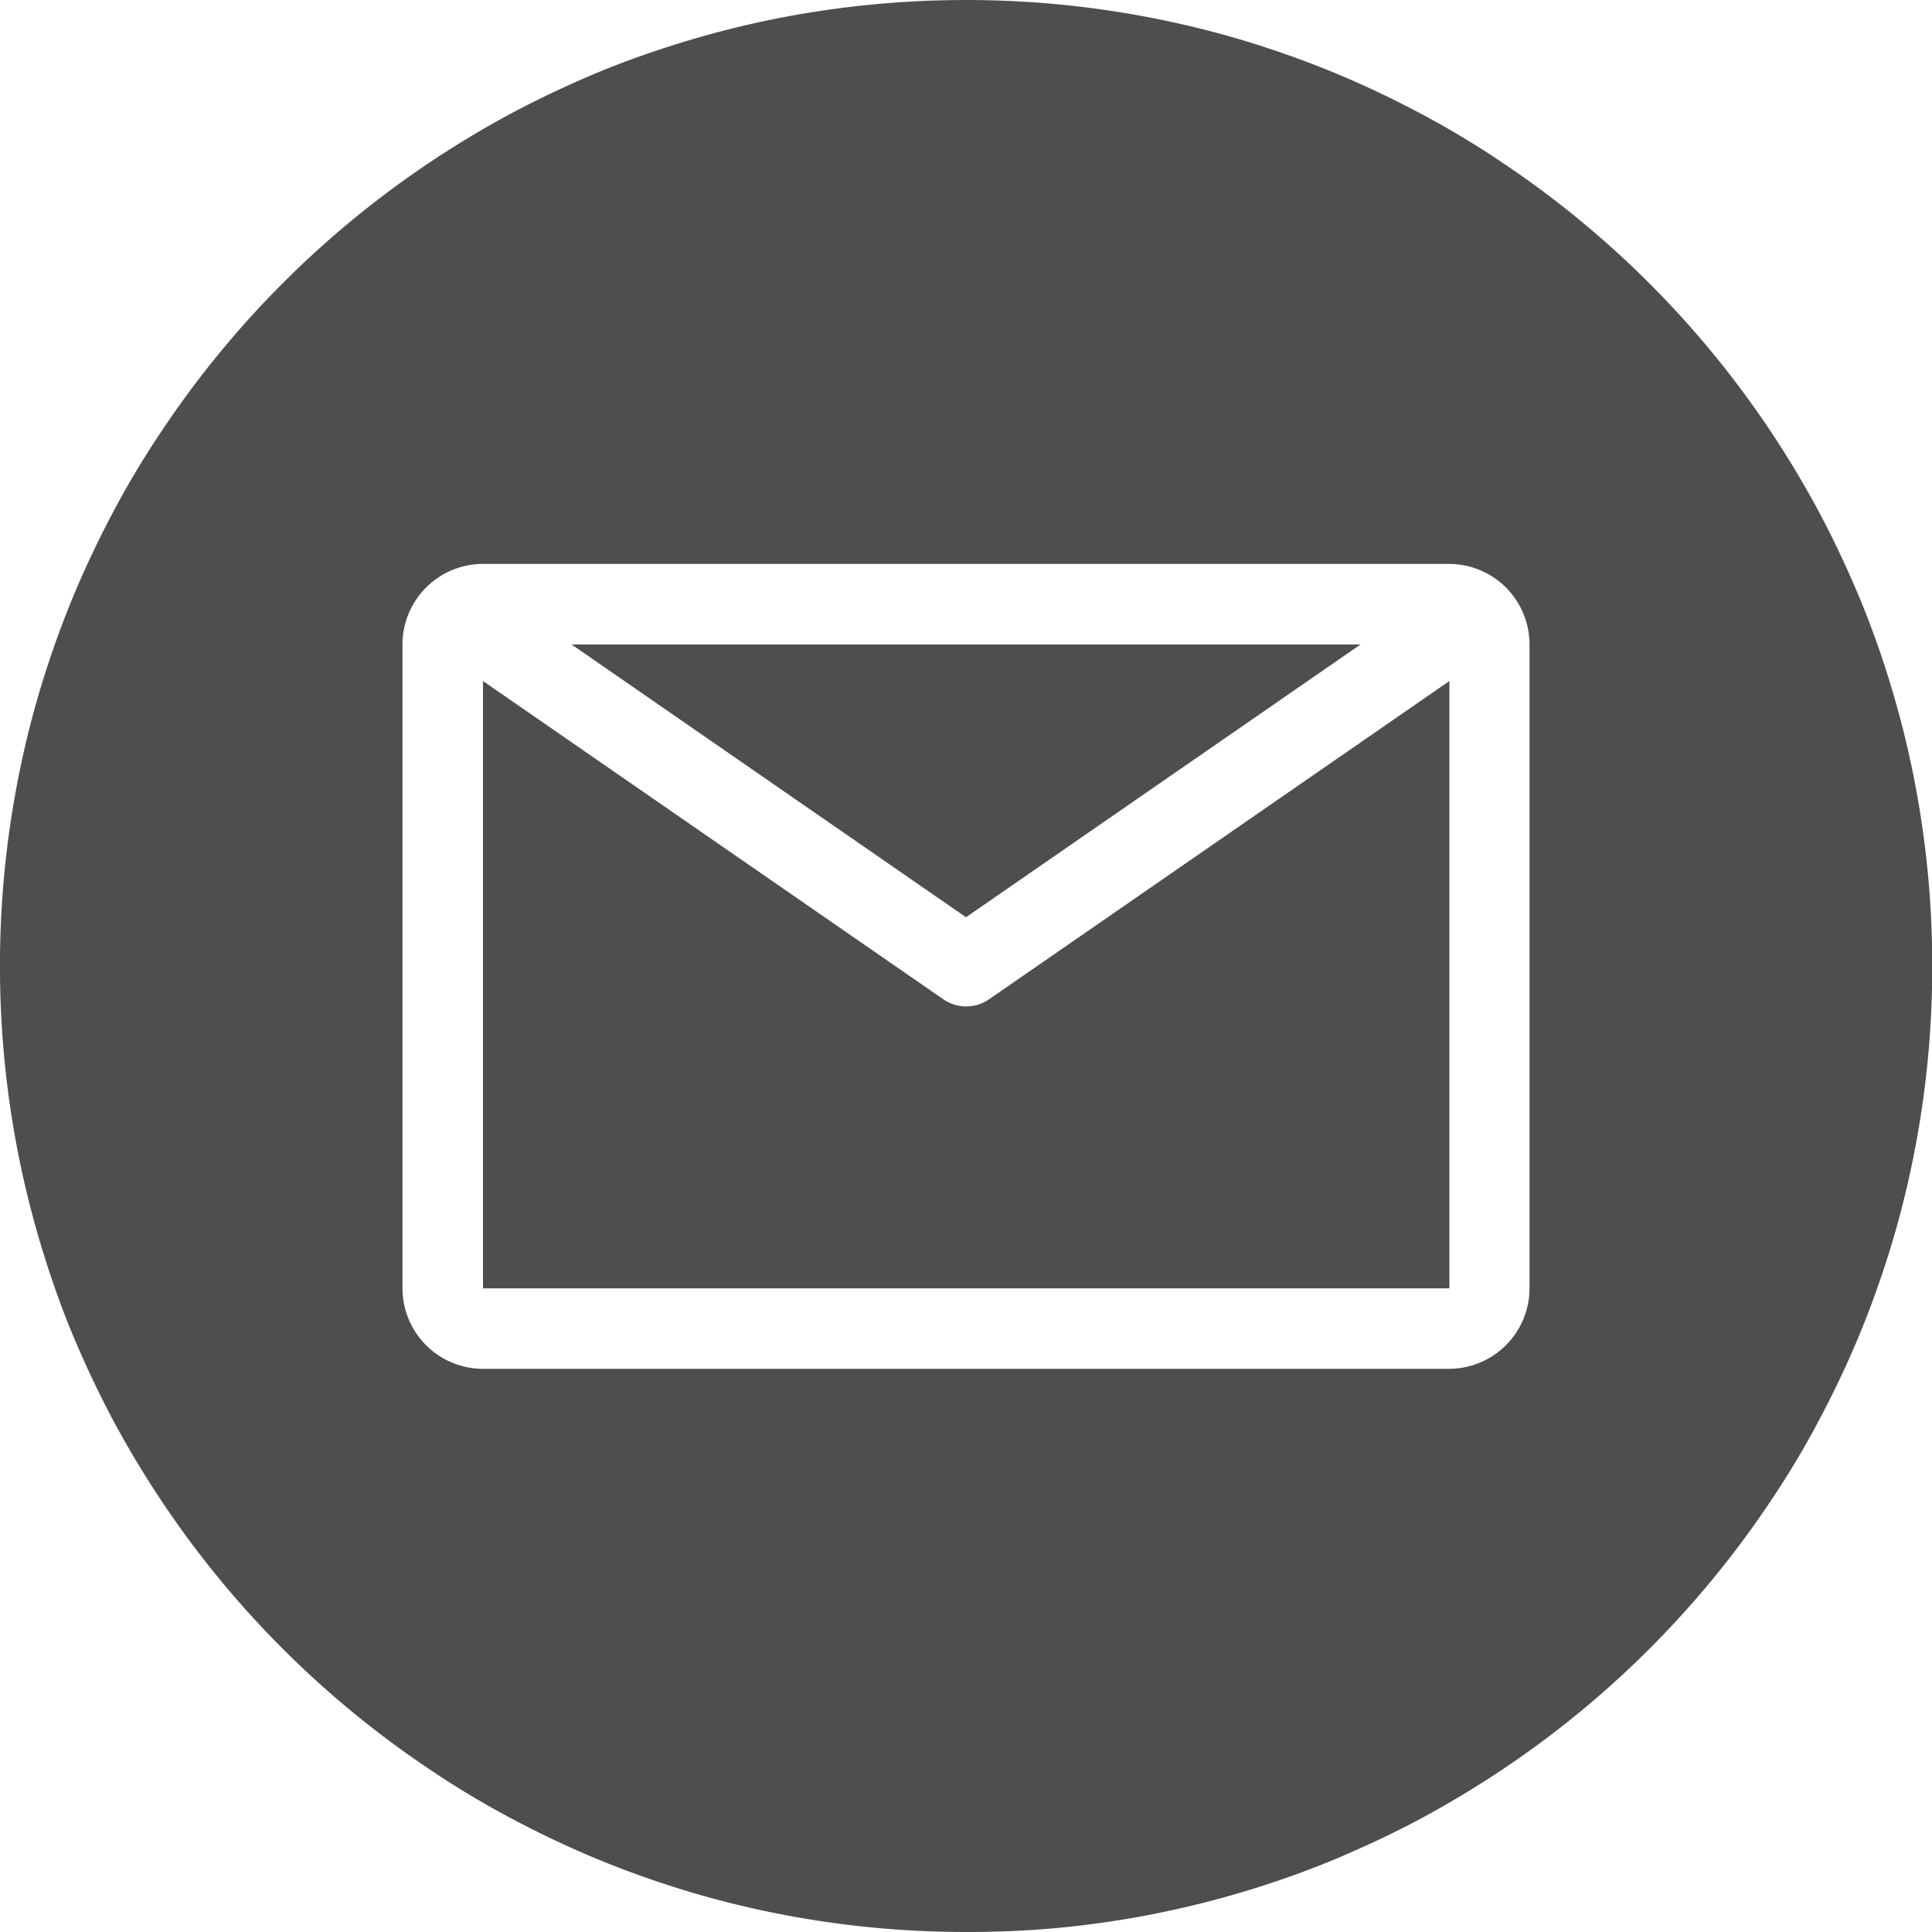 <svg xmlns="http://www.w3.org/2000/svg" width="34" height="34" viewBox="0 0 34 34">
  <path id="Subtraction_27" data-name="Subtraction 27" d="M17,34a17.274,17.274,0,0,1-1.738-.088,17.043,17.043,0,0,1-1.688-.258c-.548-.112-1.1-.253-1.629-.419s-1.053-.356-1.562-.572-1-.454-1.486-.716-.95-.546-1.4-.852A17.094,17.094,0,0,1,2.9,26.5c-.305-.452-.592-.923-.852-1.4s-.5-.982-.716-1.486S.928,22.583.764,22.055.457,20.974.345,20.426a17.041,17.041,0,0,1-.258-1.688,17.255,17.255,0,0,1,0-3.476,17.041,17.041,0,0,1,.258-1.688c.112-.548.253-1.1.419-1.629s.356-1.053.572-1.562.454-1,.716-1.486.546-.95.852-1.4A17.094,17.094,0,0,1,7.5,2.9c.452-.305.923-.592,1.4-.852s.982-.5,1.486-.716S11.417.928,11.945.764,13.026.457,13.574.345A17.041,17.041,0,0,1,15.262.088a17.255,17.255,0,0,1,3.476,0,17.041,17.041,0,0,1,1.688.258c.548.112,1.1.253,1.629.419s1.053.356,1.562.572,1,.454,1.486.716.95.546,1.4.852A17.094,17.094,0,0,1,31.1,7.5c.305.452.592.923.852,1.4s.5.982.716,1.486.408,1.034.572,1.562.307,1.081.419,1.629a17.043,17.043,0,0,1,.258,1.688,17.254,17.254,0,0,1,0,3.476,17.043,17.043,0,0,1-.258,1.688c-.112.548-.253,1.1-.419,1.629s-.356,1.053-.572,1.562-.454,1-.716,1.486-.546.95-.852,1.4A17.094,17.094,0,0,1,26.5,31.1c-.452.305-.923.592-1.4.852s-.982.5-1.486.716-1.034.408-1.562.572-1.081.307-1.629.419a17.043,17.043,0,0,1-1.688.258A17.274,17.274,0,0,1,17,34ZM8.5,9.924a1.418,1.418,0,0,0-1.417,1.417V22.673A1.418,1.418,0,0,0,8.5,24.089h17a1.418,1.418,0,0,0,1.417-1.417V11.341A1.418,1.418,0,0,0,25.5,9.924Zm17,12.749H8.5V11.985l8.1,5.6a.708.708,0,0,0,.807,0l8.1-5.6V22.673ZM17,16.142h0l-6.941-4.8H23.943L17,16.142Z" fill="#4e4e4e"/>
</svg>
